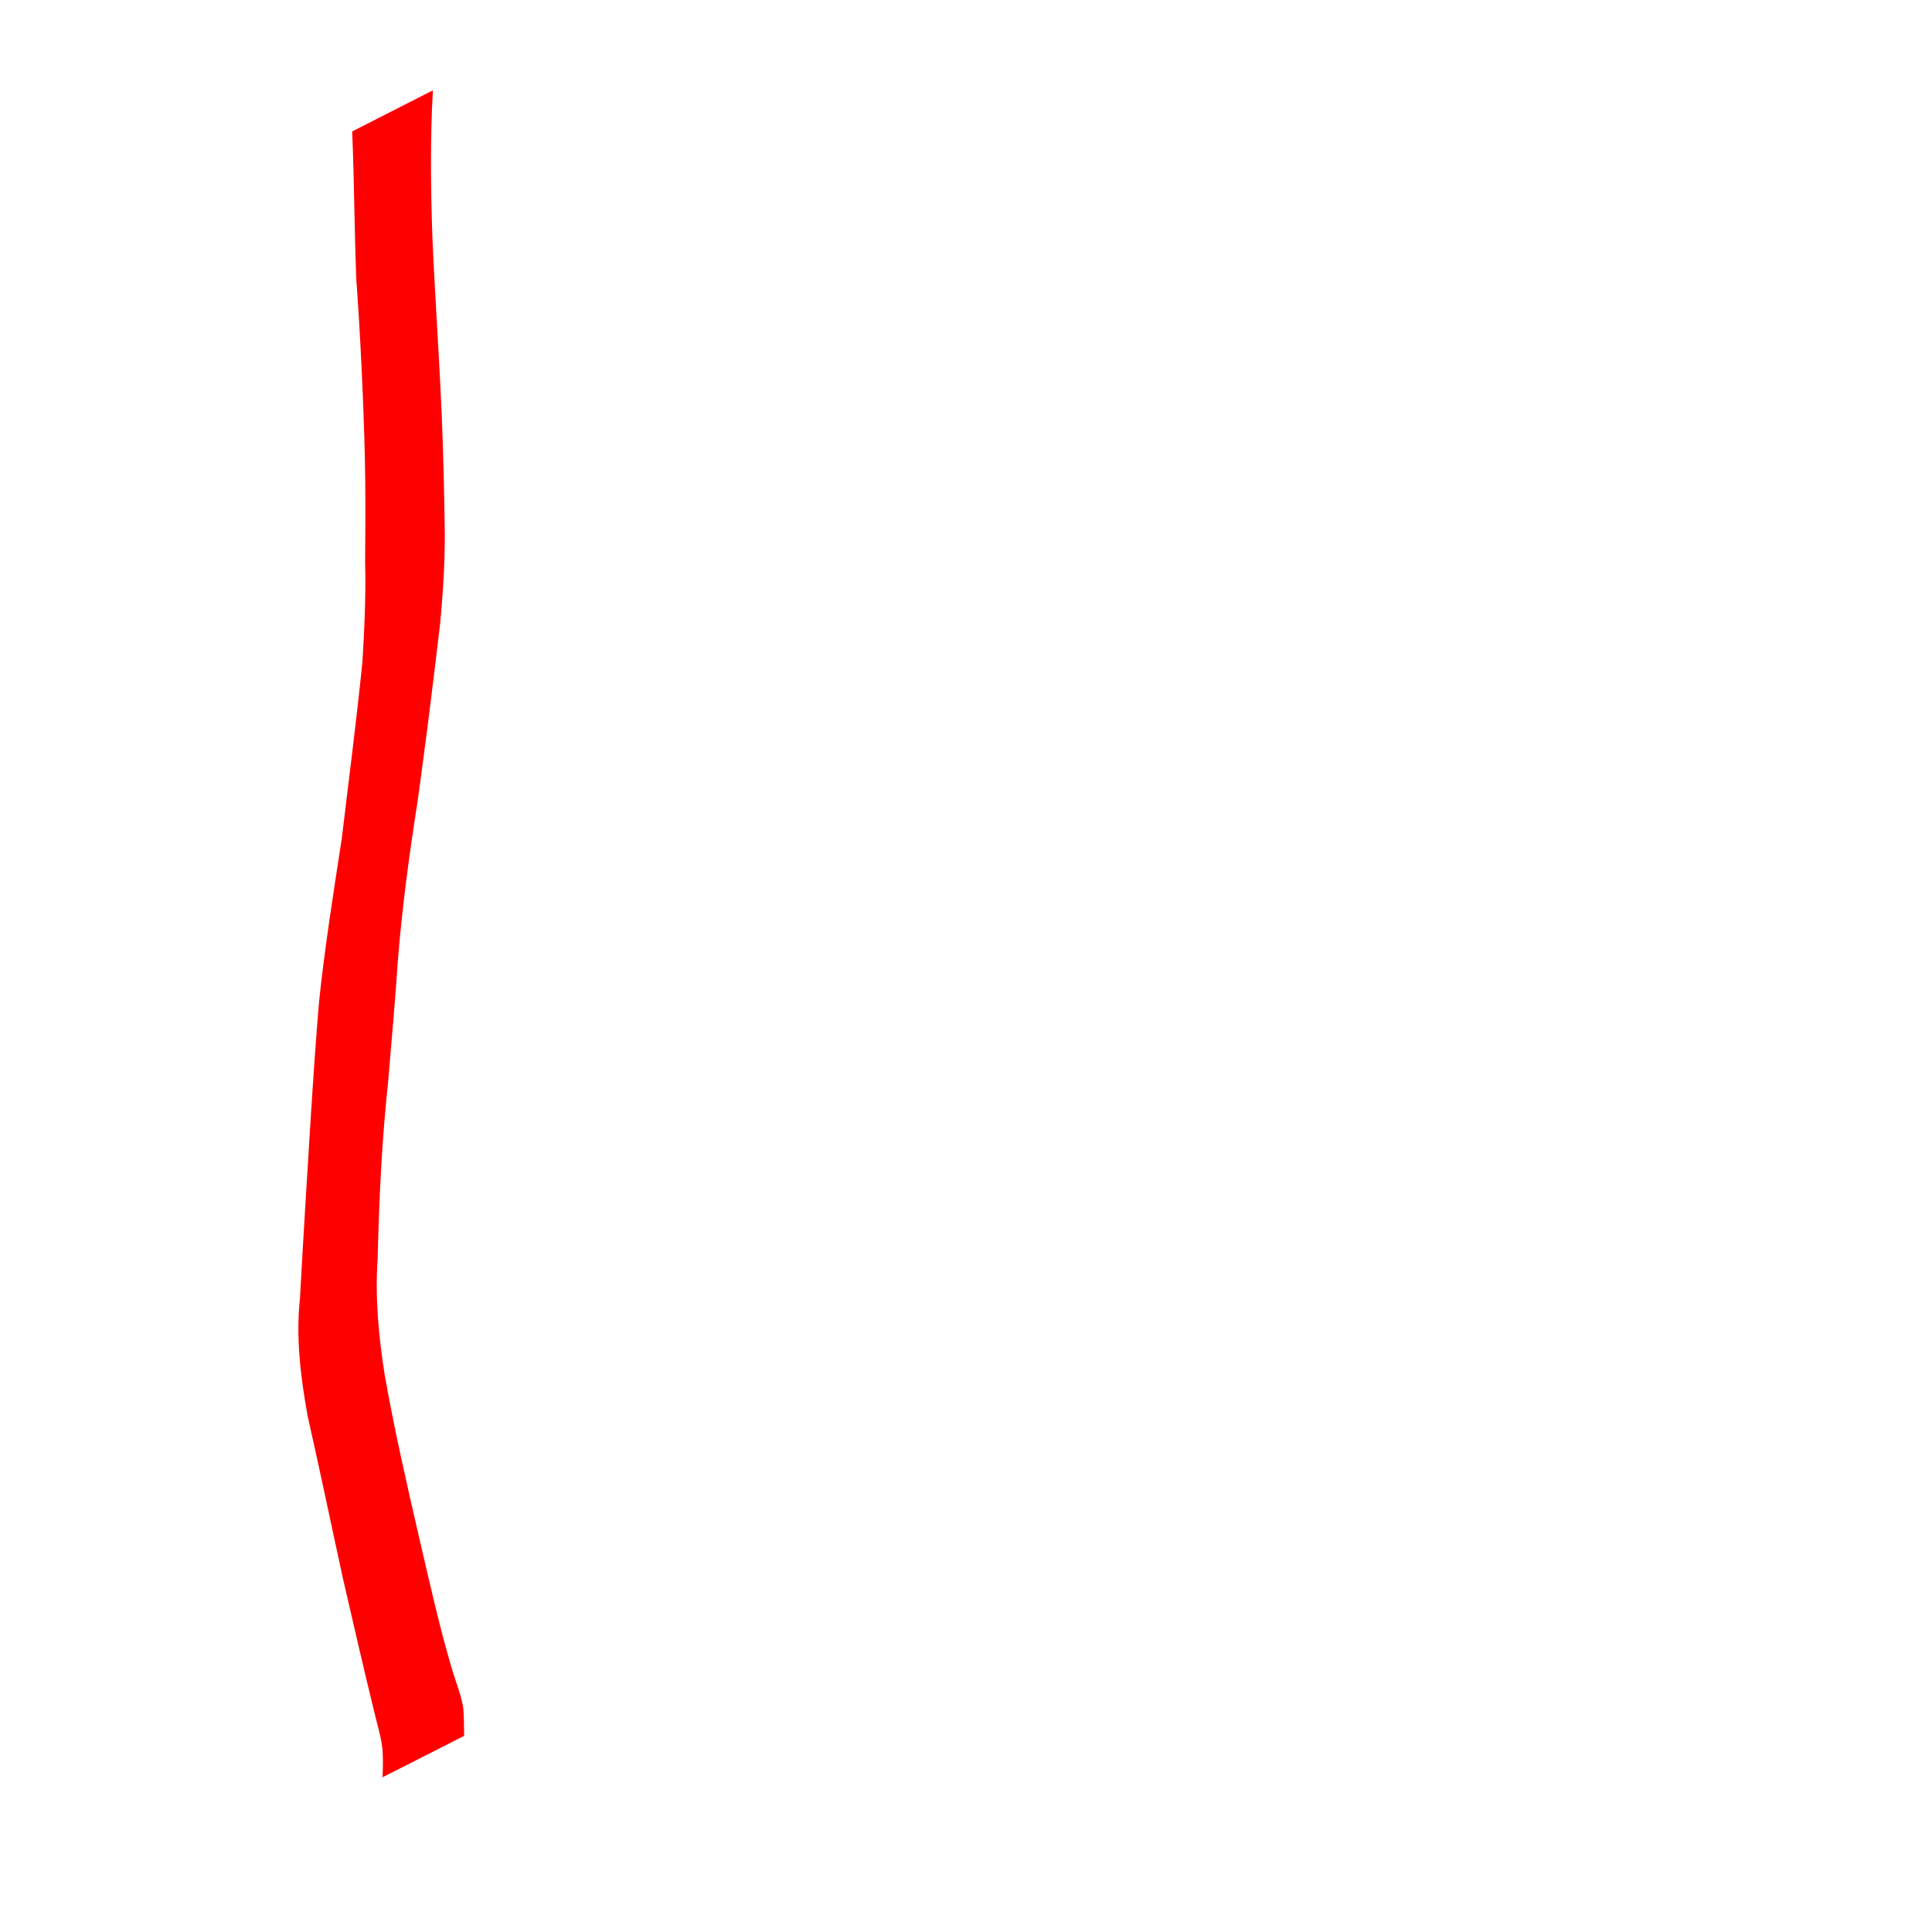 <?xml version="1.0" encoding="UTF-8" standalone="no"?>
<svg
   xmlns:dc="http://purl.org/dc/elements/1.1/"
   xmlns:cc="http://creativecommons.org/ns#"
   xmlns:rdf="http://www.w3.org/1999/02/22-rdf-syntax-ns#"
   xmlns:svg="http://www.w3.org/2000/svg"
   xmlns="http://www.w3.org/2000/svg"
   xmlns:sodipodi="http://sodipodi.sourceforge.net/DTD/sodipodi-0.dtd"
   xmlns:inkscape="http://www.inkscape.org/namespaces/inkscape"
   width="900px"
   height="900px"
   viewBox="0 0 900 900"
   version="1.1"
   id="SVGRoot"
   sodipodi:docname="win3.svg"
   inkscape:version="1.0.1 (c497b03c, 2020-09-10)">
  <defs
     id="defs10" />
  <sodipodi:namedview
     id="base"
     pagecolor="#ffffff"
     bordercolor="#666666"
     borderopacity="1.0"
     inkscape:pageopacity="0.0"
     inkscape:pageshadow="2"
     inkscape:zoom="0.35"
     inkscape:cx="400"
     inkscape:cy="560"
     inkscape:document-units="px"
     inkscape:current-layer="layer1"
     inkscape:document-rotation="0"
     showgrid="false"
     inkscape:window-width="1252"
     inkscape:window-height="943"
     inkscape:window-x="373"
     inkscape:window-y="42"
     inkscape:window-maximized="0" />
  <g
     inkscape:label="Layer 1"
     inkscape:groupmode="layer"
     id="layer1">
    <path
       style="fill:#ff0000"
       id="path87"
       d="m 164.059,61.226 c 0.939,22.588 1.049,45.194 1.847,67.791 2.005,27.715 3.315,55.471 4.041,83.247 0.382,16.532 0.271,33.066 0.137,49.599 0.414,15.511 -0.327,30.981 -1.248,46.46 -2.799,27.453 -6.32,54.839 -9.619,82.24 -3.863,25.406 -7.964,50.773 -10.613,76.342 -1.556,18.367 -2.772,36.761 -3.936,55.156 -1.694,27.572 -3.446,55.142 -4.929,82.727 -1.987,18.496 0.294,36.691 3.574,54.863 5.719,25.239 10.959,50.58 16.487,75.86 4.693,20.326 9.343,40.663 14.295,60.928 1.41,6.359 3.575,12.591 4.14,19.109 0.206,3.784 0.164,7.575 0.004,11.359 -0.018,0.339 -0.036,0.678 -0.055,1.017 0,0 38.025,-19.296 38.025,-19.296 v 0 c -0.007,-0.333 -0.014,-0.666 -0.022,-0.999 -0.073,-3.936 0.003,-7.884 -0.369,-11.806 -1,-6.565 -3.683,-12.695 -5.5,-19.053 -5.84,-19.893 -10.329,-40.154 -15.028,-60.34 -5.805,-25.175 -11.586,-50.395 -16.065,-75.841 -2.832,-17.931 -4.547,-35.871 -3.313,-54.053 0.674,-27.564 1.946,-55.121 4.884,-82.549 1.547,-18.44 3.236,-36.871 4.449,-55.335 1.961,-25.307 5.387,-50.448 9.309,-75.522 3.844,-27.592 7.253,-55.253 10.507,-82.92 1.438,-15.71 2.449,-31.445 2.061,-47.232 -0.235,-16.381 -0.665,-32.761 -1.332,-49.13 -1.166,-27.713 -3.147,-55.378 -4.356,-83.088 -0.786,-22.891 -1.072,-45.806 0.22,-68.688 0,0 -37.597,19.157 -37.597,19.157 z" />
  </g>
</svg>

